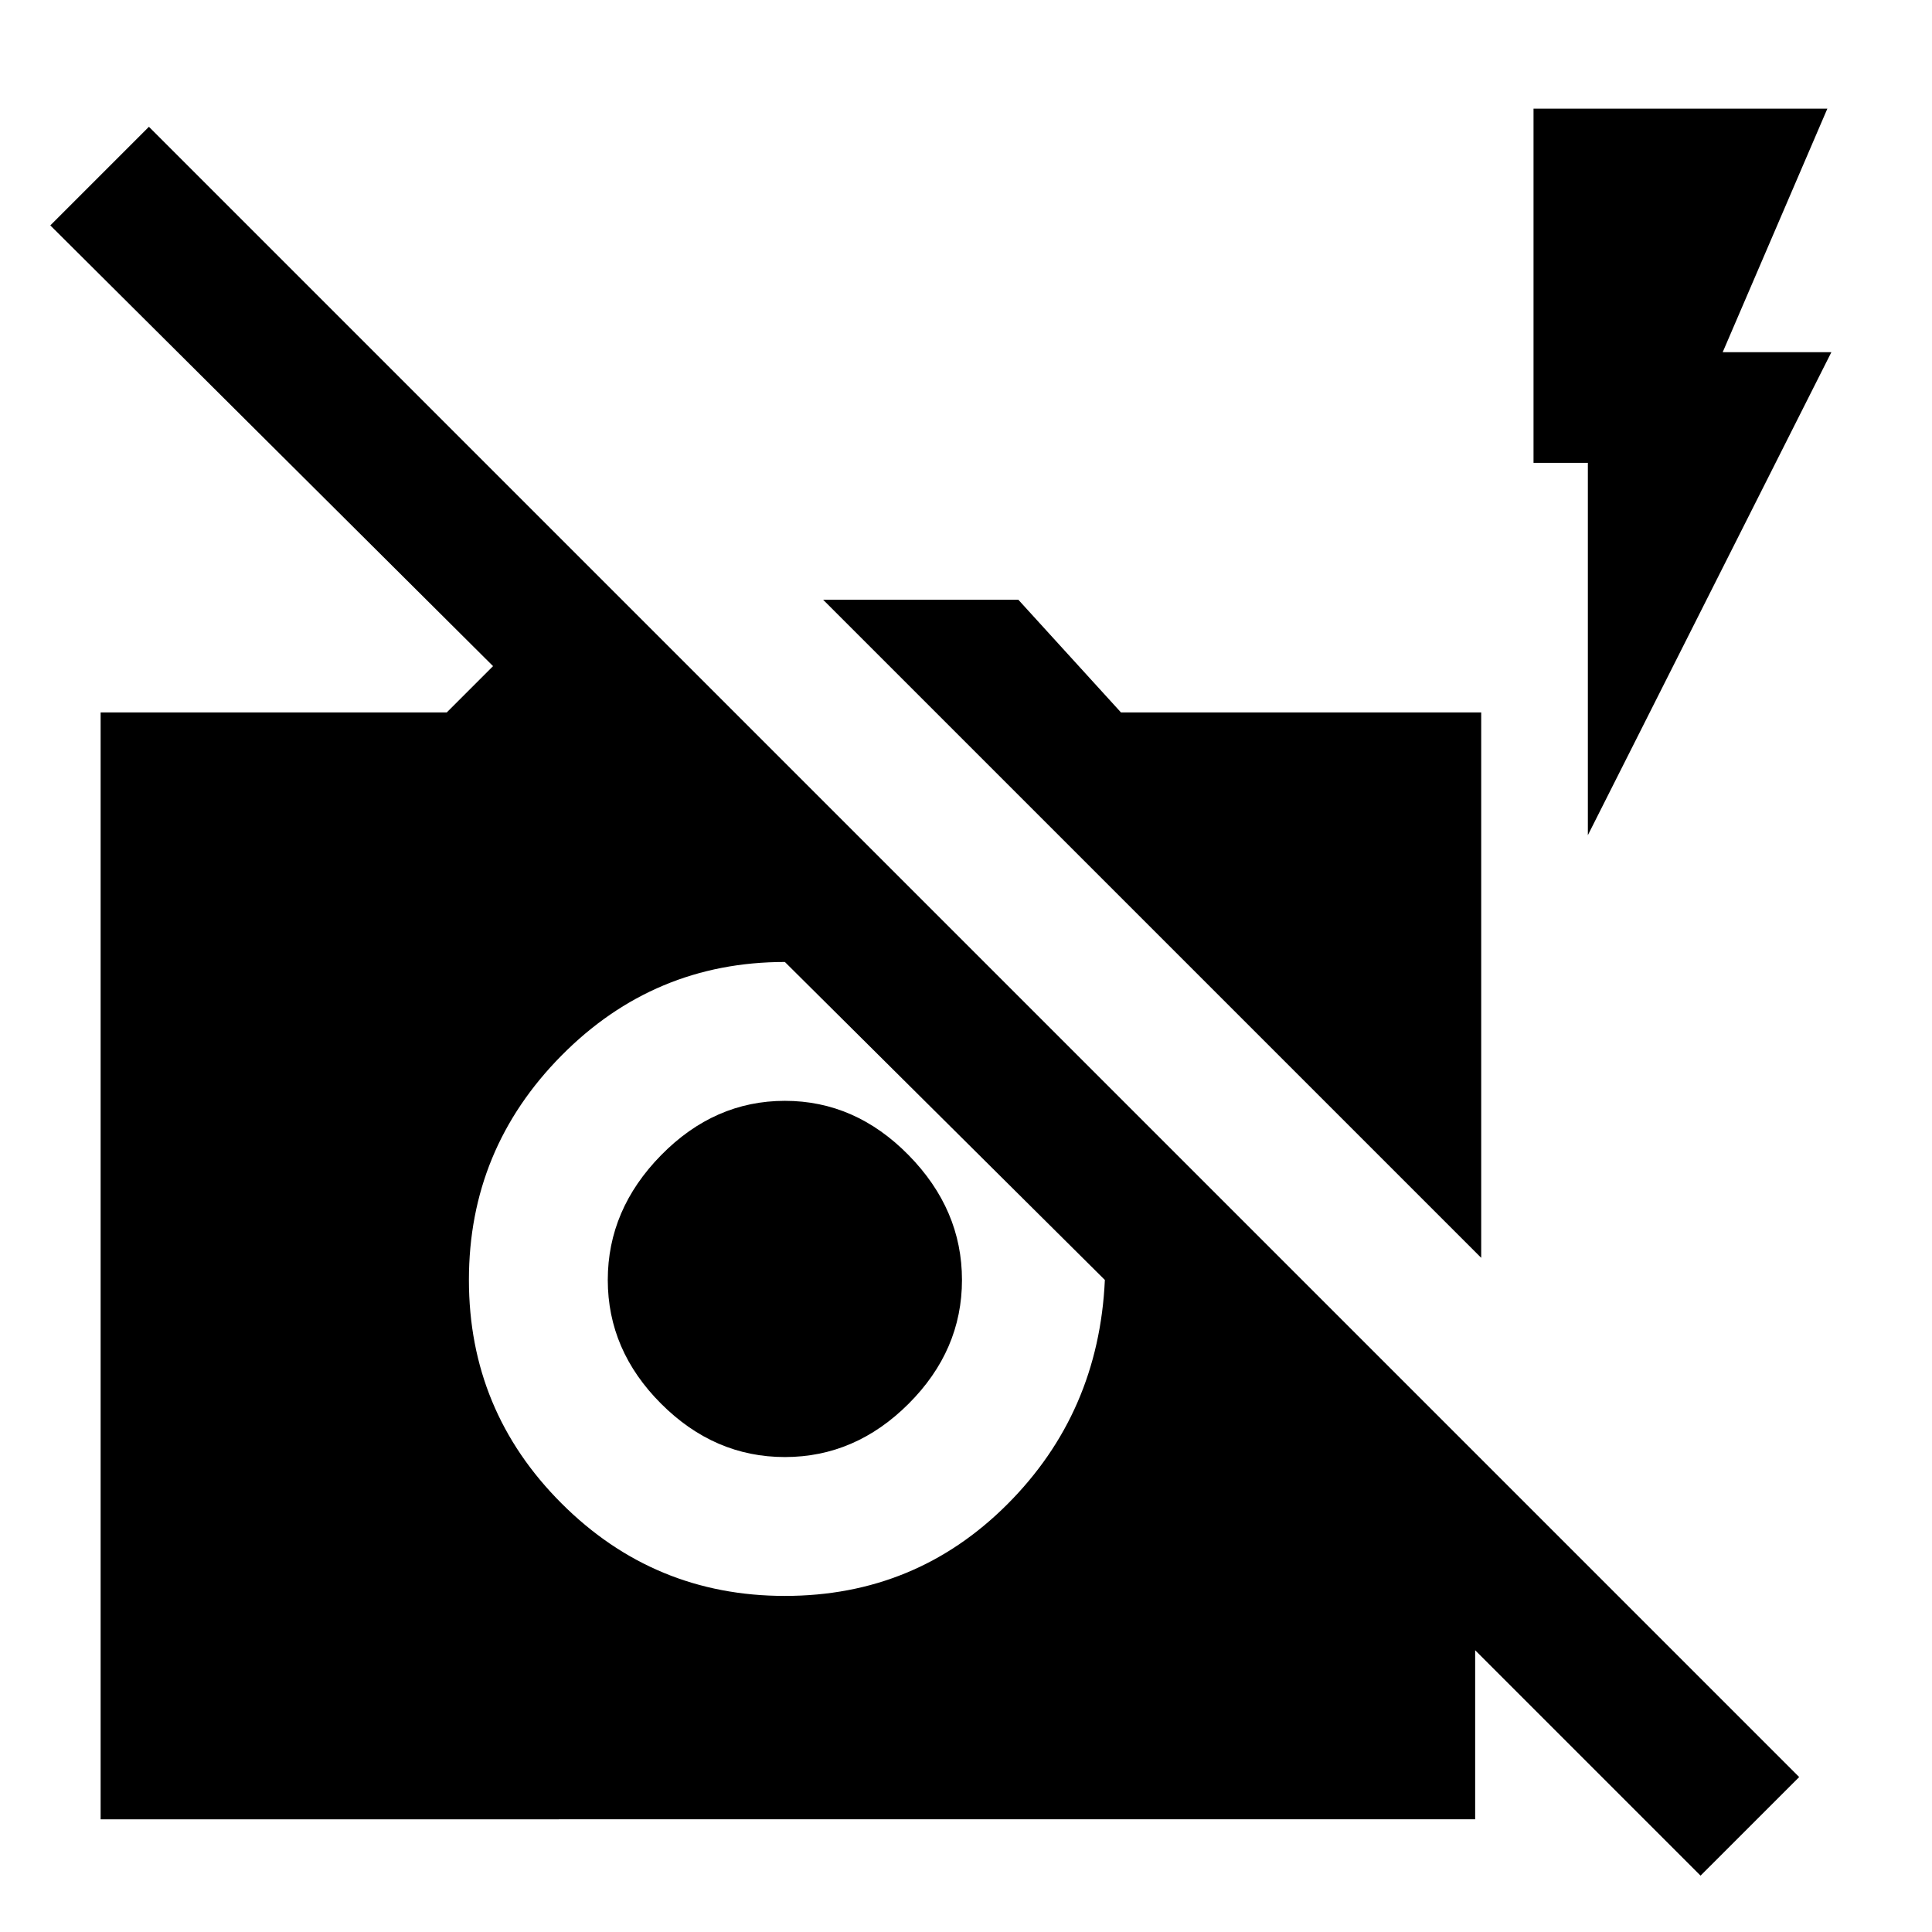 <svg xmlns="http://www.w3.org/2000/svg" height="48" width="48"><path d="m42.25 46.6-5.6-5.6v4.2H2.5V17.7h8.6l1.15-1.15-11-10.95L3.7 3.15l41 41ZM19.5 23.9q-3.25 0-5.55 2.325t-2.3 5.575q0 3.25 2.3 5.55t5.55 2.3q3.25 0 5.525-2.275Q27.3 35.1 27.45 31.8l-.025-.025.025.025Zm0 12.3q-1.75 0-3.075-1.325Q15.1 33.55 15.1 31.8q0-1.75 1.325-3.1t3.075-1.35q1.75 0 3.075 1.35 1.325 1.35 1.325 3.1t-1.325 3.075Q21.25 36.2 19.5 36.2Zm17.3-4.95L20.45 14.9h4.85l2.55 2.8h8.95Zm2.65-10.5V11.5H38.1V2.7h7.3l-2.6 6.05h2.7Z"/></svg>
